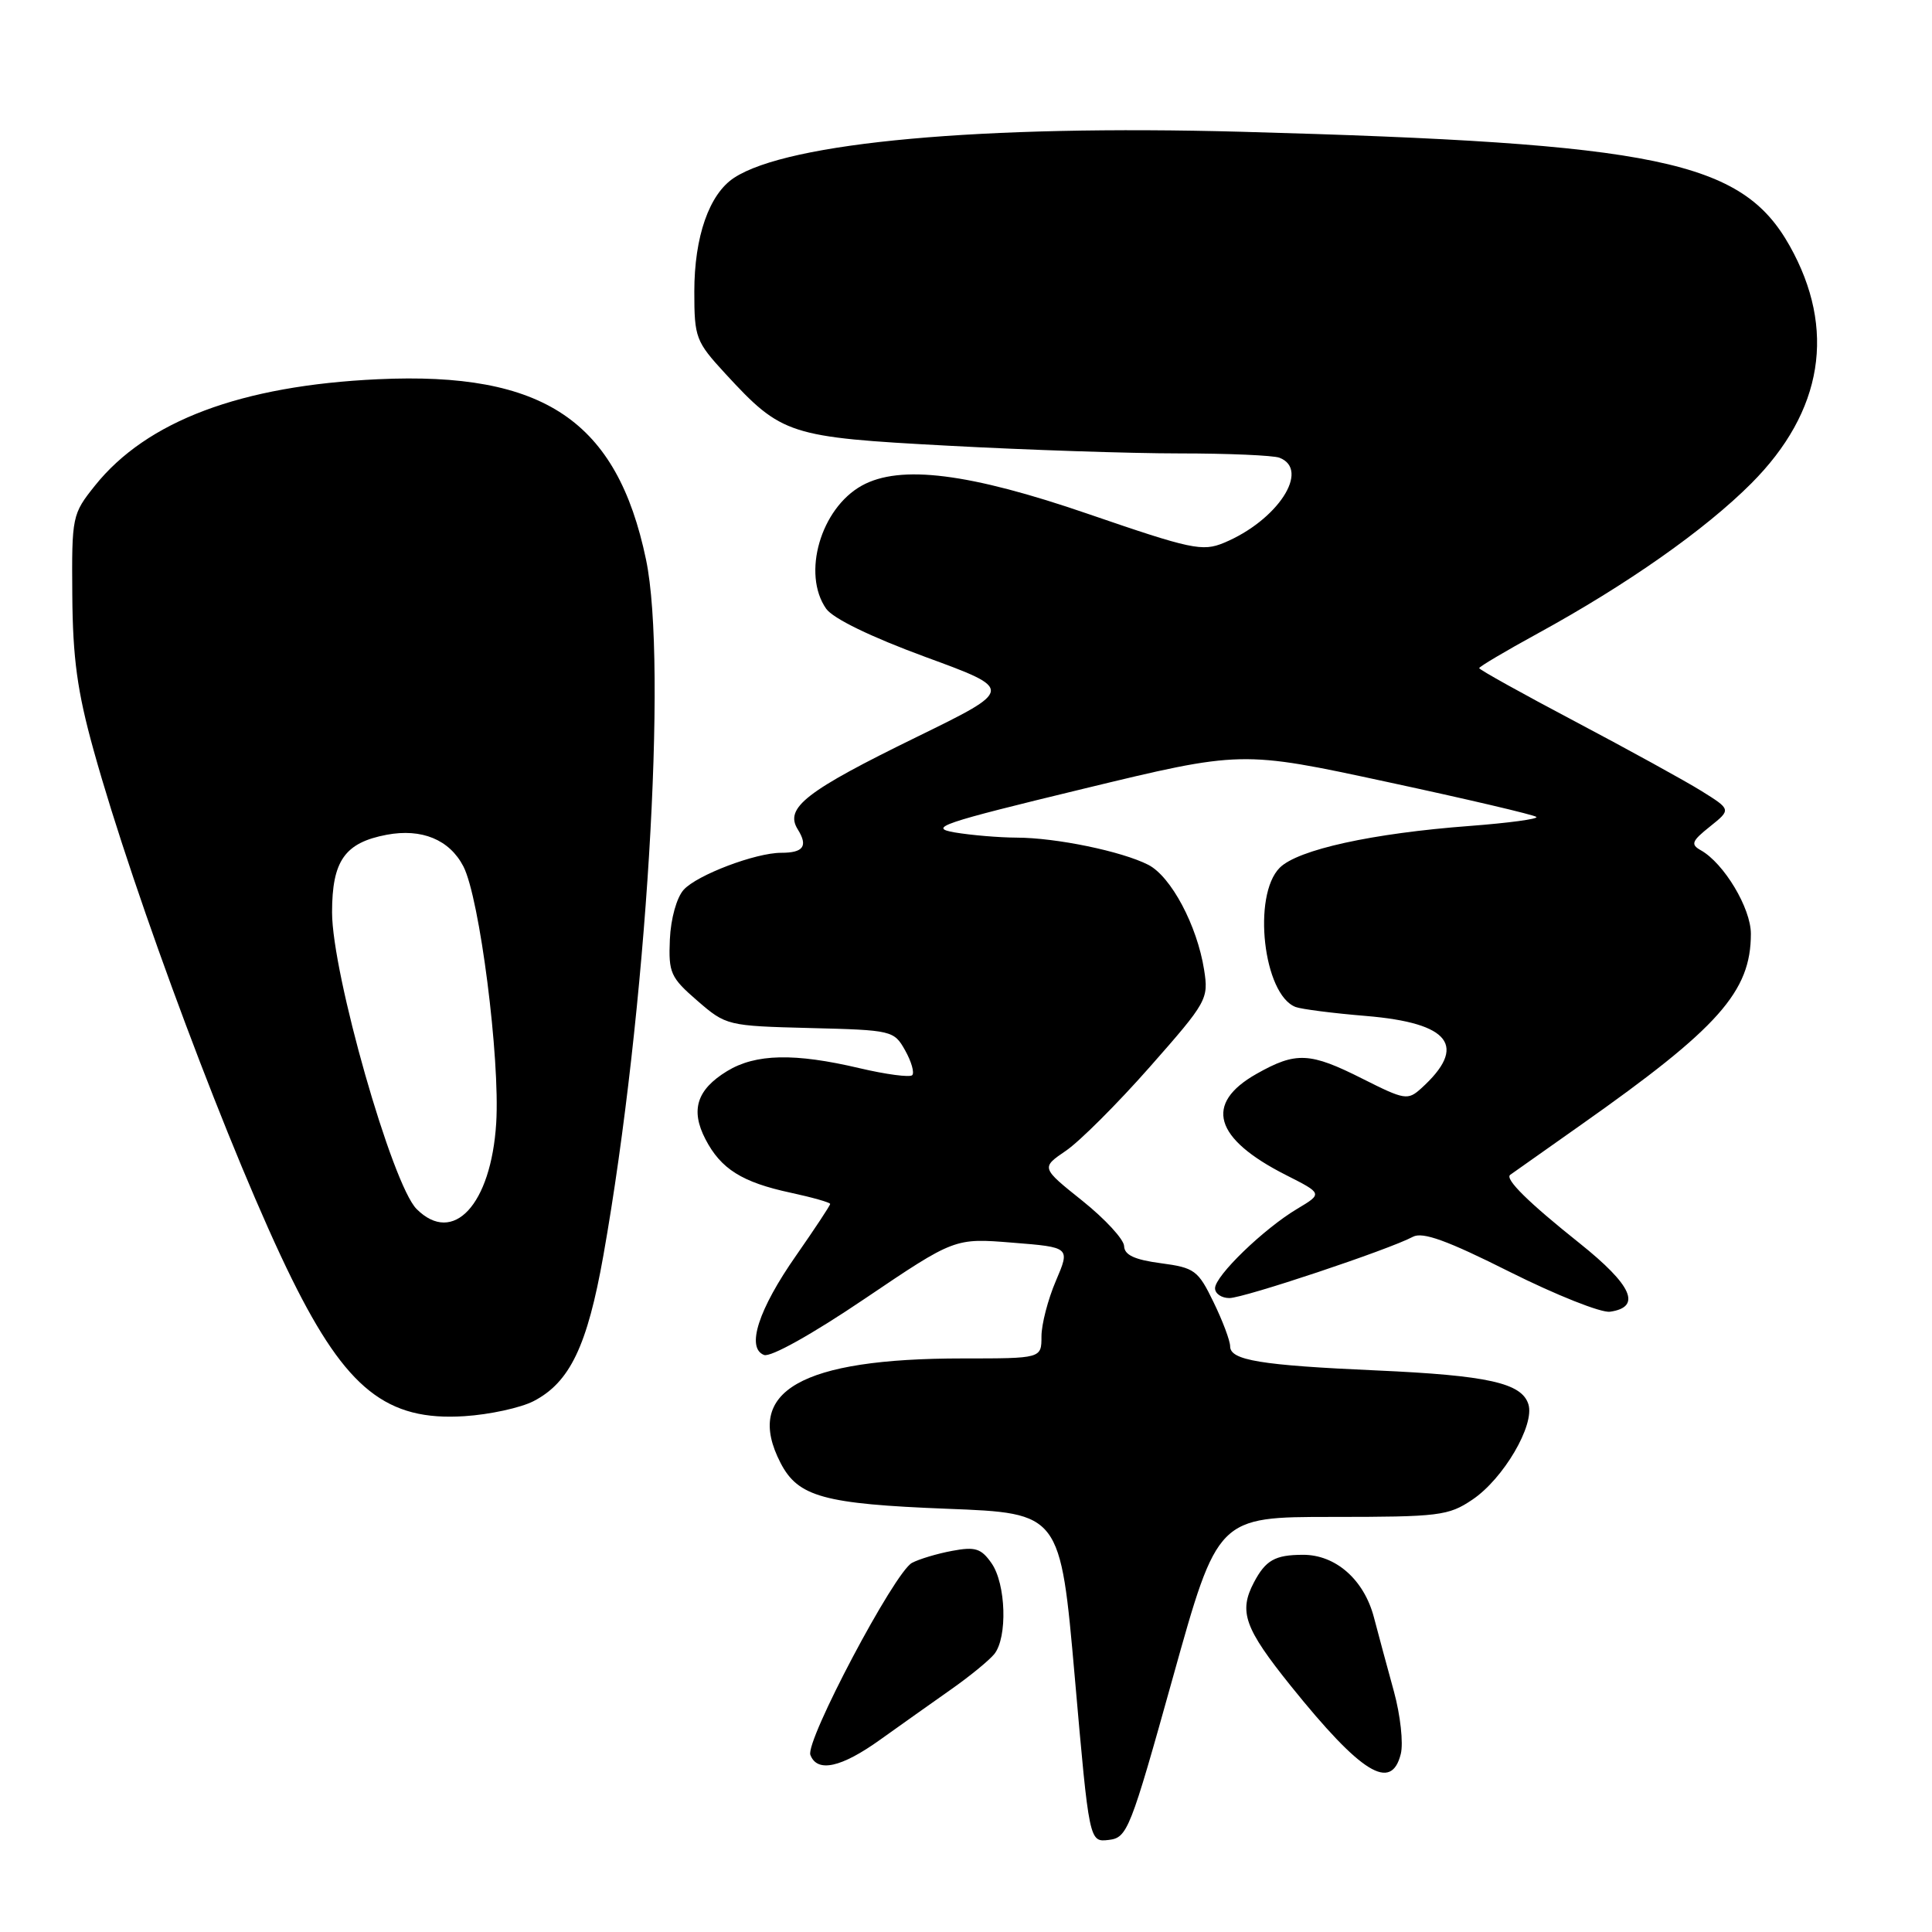 <?xml version="1.0" encoding="UTF-8" standalone="no"?>
<!DOCTYPE svg PUBLIC "-//W3C//DTD SVG 1.1//EN" "http://www.w3.org/Graphics/SVG/1.1/DTD/svg11.dtd" >
<svg xmlns="http://www.w3.org/2000/svg" xmlns:xlink="http://www.w3.org/1999/xlink" version="1.1" viewBox="0 0 256 256">
 <g >
 <path fill="currentColor"
d=" M 155.42 222.25 C 161.35 201.00 161.35 201.00 176.53 201.00 C 190.69 201.00 191.93 200.85 195.10 198.71 C 199.21 195.95 203.39 188.82 202.52 186.07 C 201.63 183.25 197.16 182.25 182.39 181.59 C 167.03 180.91 163.00 180.24 163.00 178.40 C 163.00 177.66 162.01 175.02 160.80 172.54 C 158.75 168.31 158.29 167.98 153.80 167.38 C 150.33 166.92 148.99 166.29 148.95 165.12 C 148.93 164.23 146.44 161.53 143.42 159.11 C 137.94 154.73 137.94 154.73 141.24 152.48 C 143.05 151.25 148.06 146.25 152.36 141.37 C 159.95 132.76 160.16 132.38 159.55 128.50 C 158.62 122.62 155.17 116.14 152.15 114.59 C 148.64 112.80 139.93 111.00 134.70 110.99 C 132.39 110.98 128.70 110.67 126.50 110.30 C 122.92 109.68 124.70 109.08 143.50 104.53 C 164.50 99.45 164.50 99.45 183.80 103.61 C 194.41 105.89 203.32 107.98 203.58 108.25 C 203.85 108.52 199.89 109.05 194.78 109.44 C 181.84 110.41 171.97 112.58 169.57 114.98 C 165.91 118.65 167.40 131.79 171.67 133.43 C 172.43 133.72 176.63 134.26 181.00 134.62 C 192.18 135.55 194.51 138.61 188.31 144.22 C 186.54 145.82 186.12 145.75 180.58 142.96 C 173.57 139.42 171.74 139.33 166.50 142.29 C 159.51 146.24 160.85 150.86 170.38 155.69 C 175.26 158.16 175.26 158.16 171.88 160.18 C 167.45 162.82 161.00 169.06 161.00 170.70 C 161.00 171.42 161.86 172.00 162.90 172.00 C 164.82 172.00 184.03 165.59 187.22 163.88 C 188.51 163.19 191.77 164.37 200.07 168.54 C 206.19 171.60 212.16 173.98 213.34 173.81 C 217.57 173.20 216.28 170.31 209.31 164.74 C 202.53 159.34 199.36 156.21 200.11 155.67 C 200.32 155.51 204.55 152.53 209.50 149.04 C 227.75 136.18 232.00 131.40 232.00 123.73 C 232.00 120.33 228.43 114.38 225.36 112.66 C 223.99 111.89 224.16 111.45 226.58 109.52 C 229.39 107.27 229.39 107.27 225.45 104.81 C 223.28 103.46 215.76 99.33 208.75 95.62 C 201.74 91.92 196.00 88.73 196.00 88.53 C 196.00 88.34 199.49 86.27 203.75 83.94 C 215.61 77.45 225.92 70.20 232.05 64.06 C 241.58 54.51 243.34 43.61 237.14 32.57 C 230.79 21.27 219.76 18.98 164.50 17.46 C 130.14 16.52 104.45 18.85 97.27 23.56 C 93.97 25.72 92.00 31.36 92.00 38.64 C 92.00 44.75 92.19 45.25 96.12 49.52 C 103.61 57.64 104.51 57.93 125.66 59.06 C 136.02 59.62 149.80 60.08 156.28 60.08 C 162.76 60.08 168.72 60.34 169.53 60.65 C 173.68 62.24 169.28 68.98 162.17 71.93 C 159.32 73.11 157.84 72.79 144.22 68.11 C 128.44 62.68 119.27 61.53 114.19 64.35 C 108.74 67.38 106.24 76.04 109.47 80.66 C 110.39 81.96 115.39 84.39 122.65 87.06 C 134.36 91.35 134.36 91.35 121.50 97.64 C 106.78 104.83 103.92 107.05 105.71 109.90 C 107.09 112.12 106.47 113.00 103.51 113.00 C 100.11 113.00 92.36 115.94 90.59 117.90 C 89.66 118.93 88.88 121.73 88.76 124.48 C 88.57 128.91 88.85 129.53 92.41 132.61 C 96.21 135.90 96.39 135.94 107.34 136.22 C 118.21 136.49 118.46 136.55 119.94 139.19 C 120.77 140.67 121.19 142.15 120.87 142.47 C 120.55 142.78 117.41 142.37 113.89 141.54 C 105.28 139.51 100.13 139.62 96.34 141.93 C 92.33 144.38 91.47 147.08 93.47 150.94 C 95.51 154.89 98.33 156.66 104.76 158.04 C 107.64 158.66 110.00 159.33 110.00 159.53 C 110.00 159.74 107.97 162.80 105.50 166.35 C 100.49 173.51 98.84 178.62 101.24 179.54 C 102.11 179.87 107.60 176.81 114.61 172.07 C 126.50 164.04 126.50 164.04 134.16 164.66 C 141.81 165.27 141.81 165.27 139.91 169.72 C 138.86 172.17 138.00 175.48 138.00 177.08 C 138.00 180.00 138.00 180.00 127.55 180.00 C 106.11 180.00 98.52 184.36 103.43 193.85 C 105.75 198.34 109.17 199.28 125.50 199.92 C 140.50 200.50 140.50 200.50 142.42 222.30 C 144.33 244.10 144.33 244.10 146.91 243.80 C 149.38 243.51 149.76 242.55 155.42 222.25 Z  M 185.61 232.41 C 185.97 230.99 185.56 227.27 184.71 224.16 C 183.85 221.05 182.66 216.61 182.05 214.30 C 180.74 209.31 176.97 205.99 172.62 206.02 C 168.94 206.03 167.70 206.74 166.15 209.68 C 164.11 213.56 164.89 215.74 171.06 223.42 C 180.38 235.00 184.35 237.45 185.61 232.41 Z  M 116.64 230.51 C 119.31 228.60 123.53 225.61 126.00 223.87 C 128.47 222.14 131.06 220.02 131.75 219.17 C 133.52 216.97 133.30 209.87 131.38 207.13 C 130.01 205.17 129.22 204.92 126.15 205.50 C 124.16 205.87 121.77 206.59 120.84 207.09 C 118.52 208.33 106.68 230.72 107.38 232.54 C 108.29 234.92 111.47 234.22 116.64 230.51 Z  M 70.70 185.66 C 75.51 183.17 77.82 178.35 79.95 166.36 C 85.66 134.17 88.49 87.93 85.60 74.14 C 81.75 55.74 72.06 49.23 50.08 50.25 C 31.92 51.09 19.44 55.78 12.58 64.35 C 9.56 68.13 9.50 68.41 9.58 78.85 C 9.64 87.21 10.24 91.62 12.40 99.39 C 17.79 118.84 30.82 153.58 38.69 169.50 C 45.90 184.07 51.25 188.32 61.55 187.65 C 64.87 187.44 68.99 186.54 70.70 185.66 Z  M 55.20 160.20 C 51.96 156.96 44.00 129.02 44.00 120.89 C 44.00 114.05 45.69 111.66 51.24 110.61 C 55.89 109.74 59.56 111.26 61.40 114.80 C 63.56 118.99 66.28 140.26 65.75 148.82 C 65.07 159.64 60.05 165.05 55.20 160.20 Z "/>
</g>
</svg>
